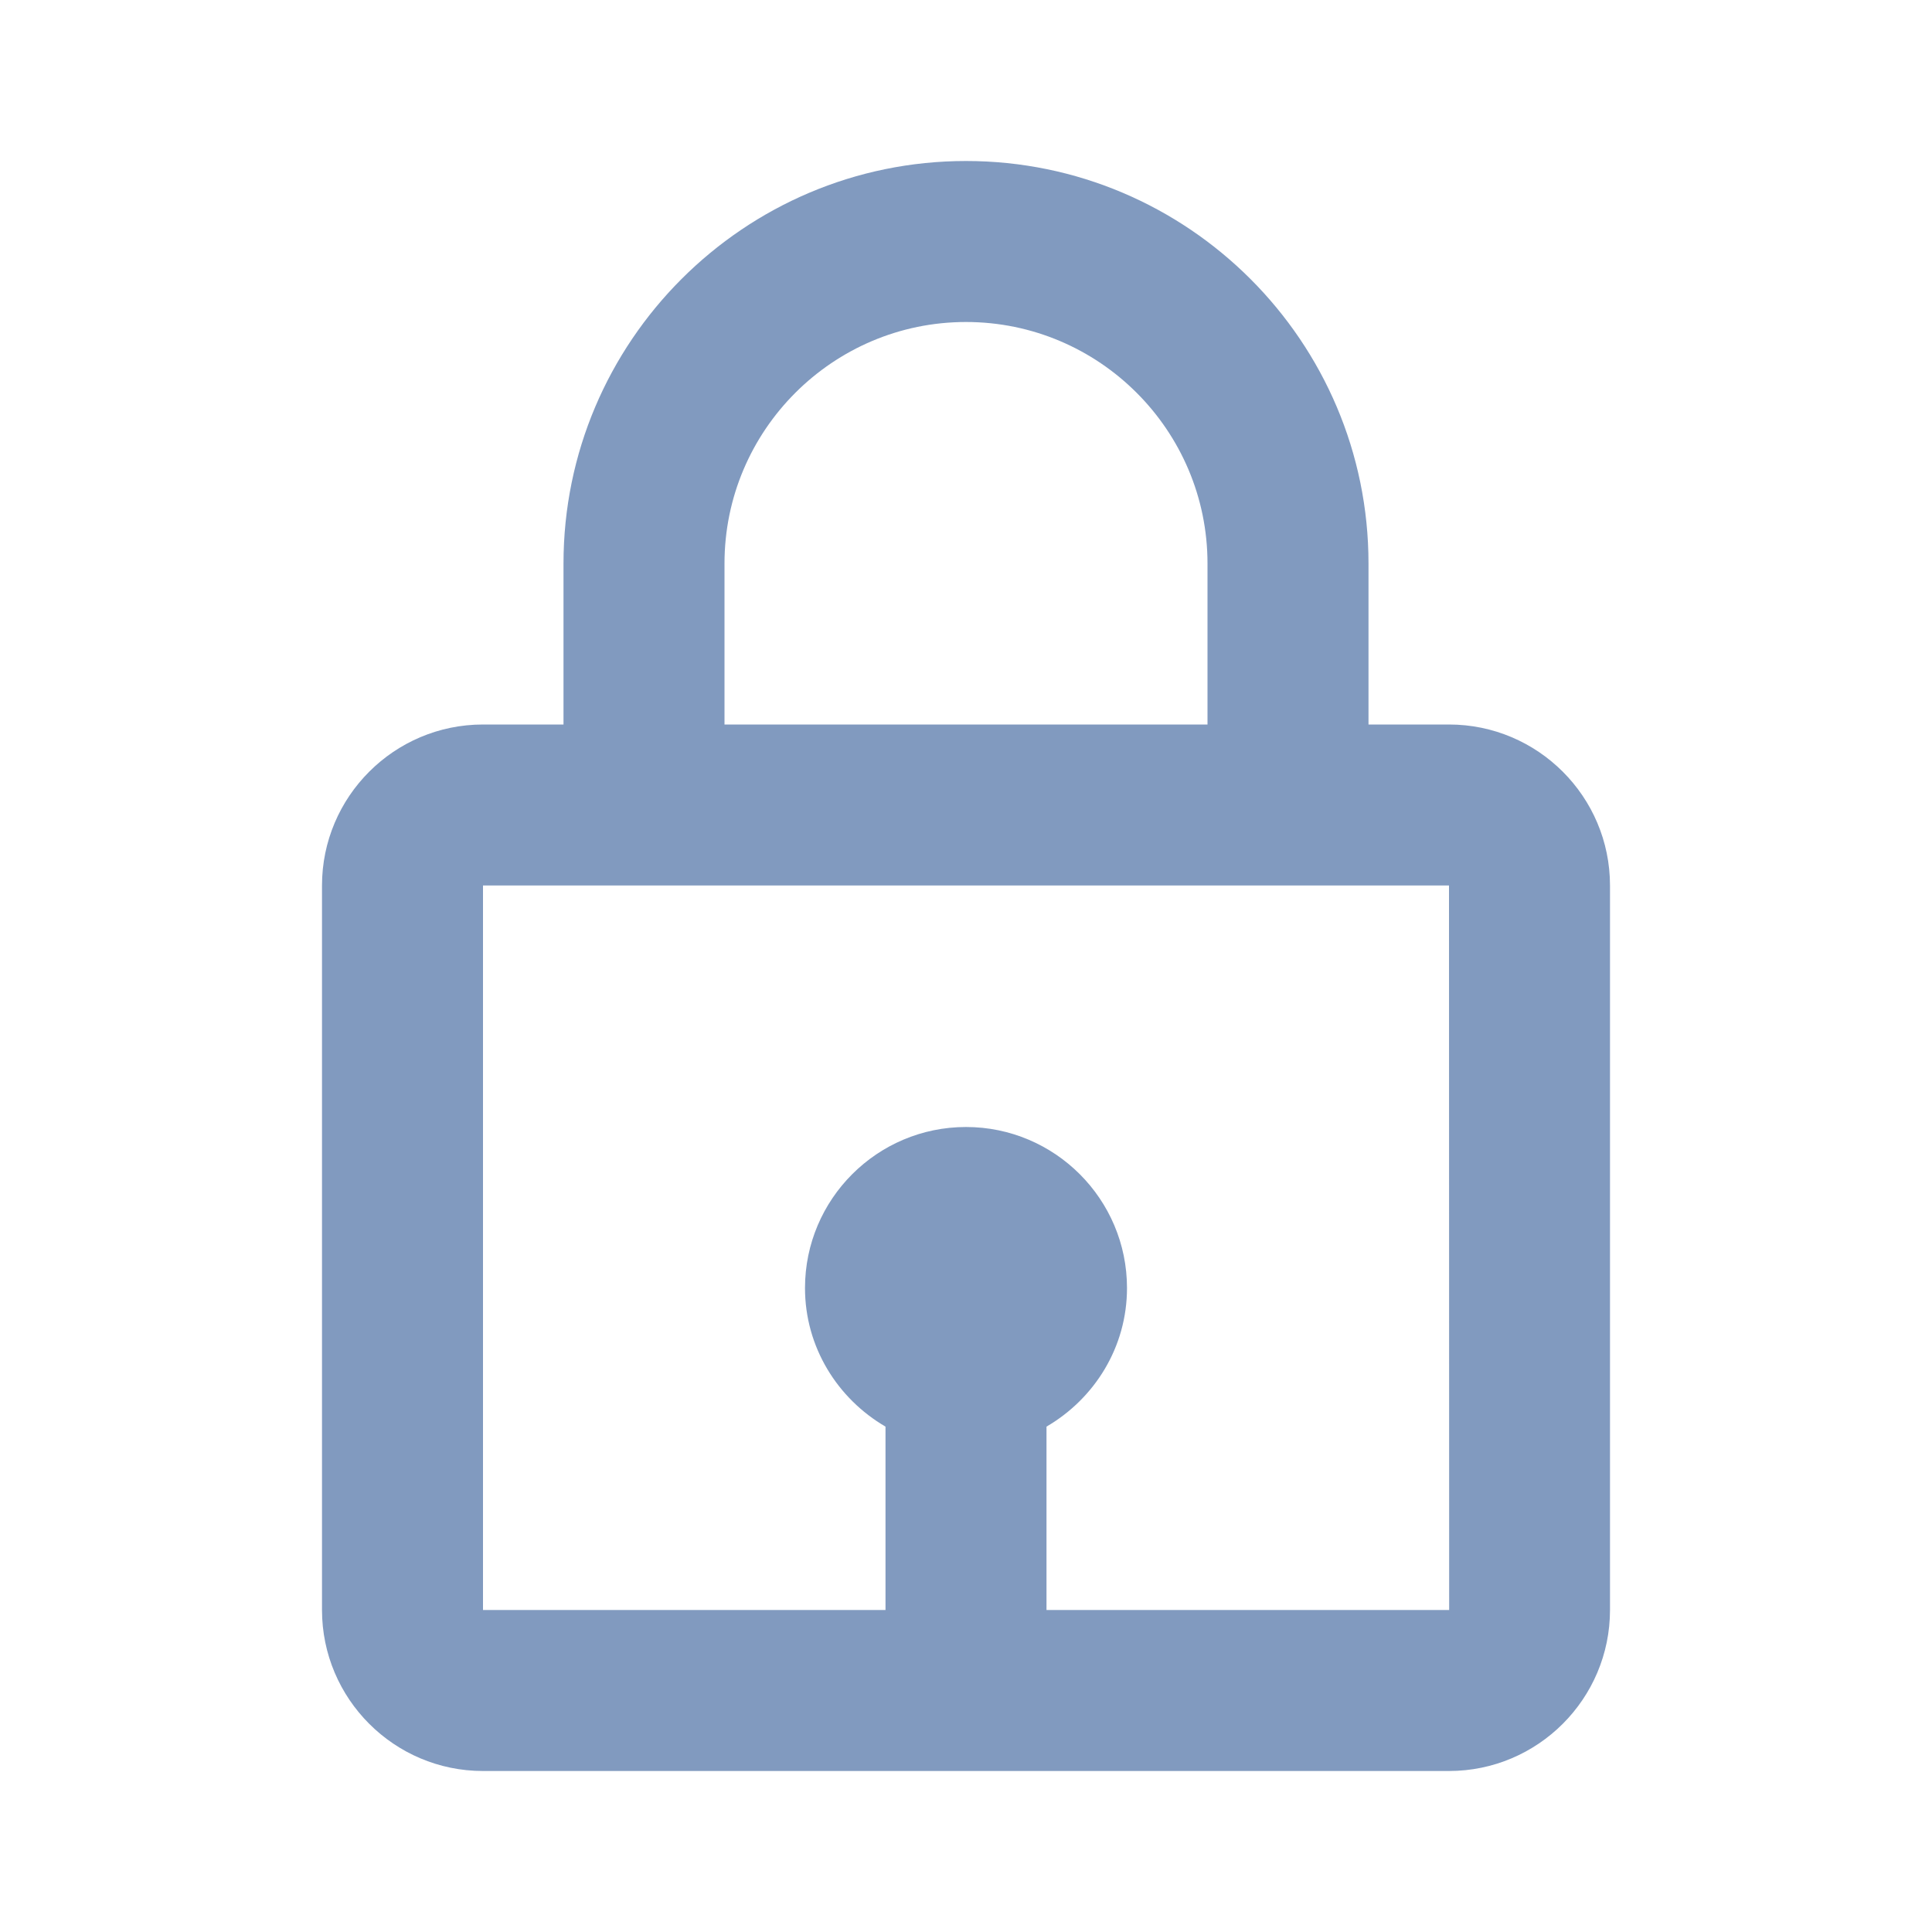 <svg width="24" height="24" viewBox="0 0 24 24" fill="none" xmlns="http://www.w3.org/2000/svg">
<path d="M12 2C9.243 2 7 4.243 7 7V9H6C4.897 9 4 9.897 4 11V20C4 21.103 4.897 22 6 22H18C19.103 22 20 21.103 20 20V11C20 9.897 19.103 9 18 9H17V7C17 4.243 14.757 2 12 2ZM9 7C9 5.346 10.346 4 12 4C13.654 4 15 5.346 15 7V9H9V7ZM18.002 20H13V17.722C13.595 17.375 14 16.737 14 16C14 14.897 13.103 14 12 14C10.897 14 10 14.897 10 16C10 16.736 10.405 17.375 11 17.722V20H6V11H18L18.002 20Z" fill="#819ABF"/>
</svg>
